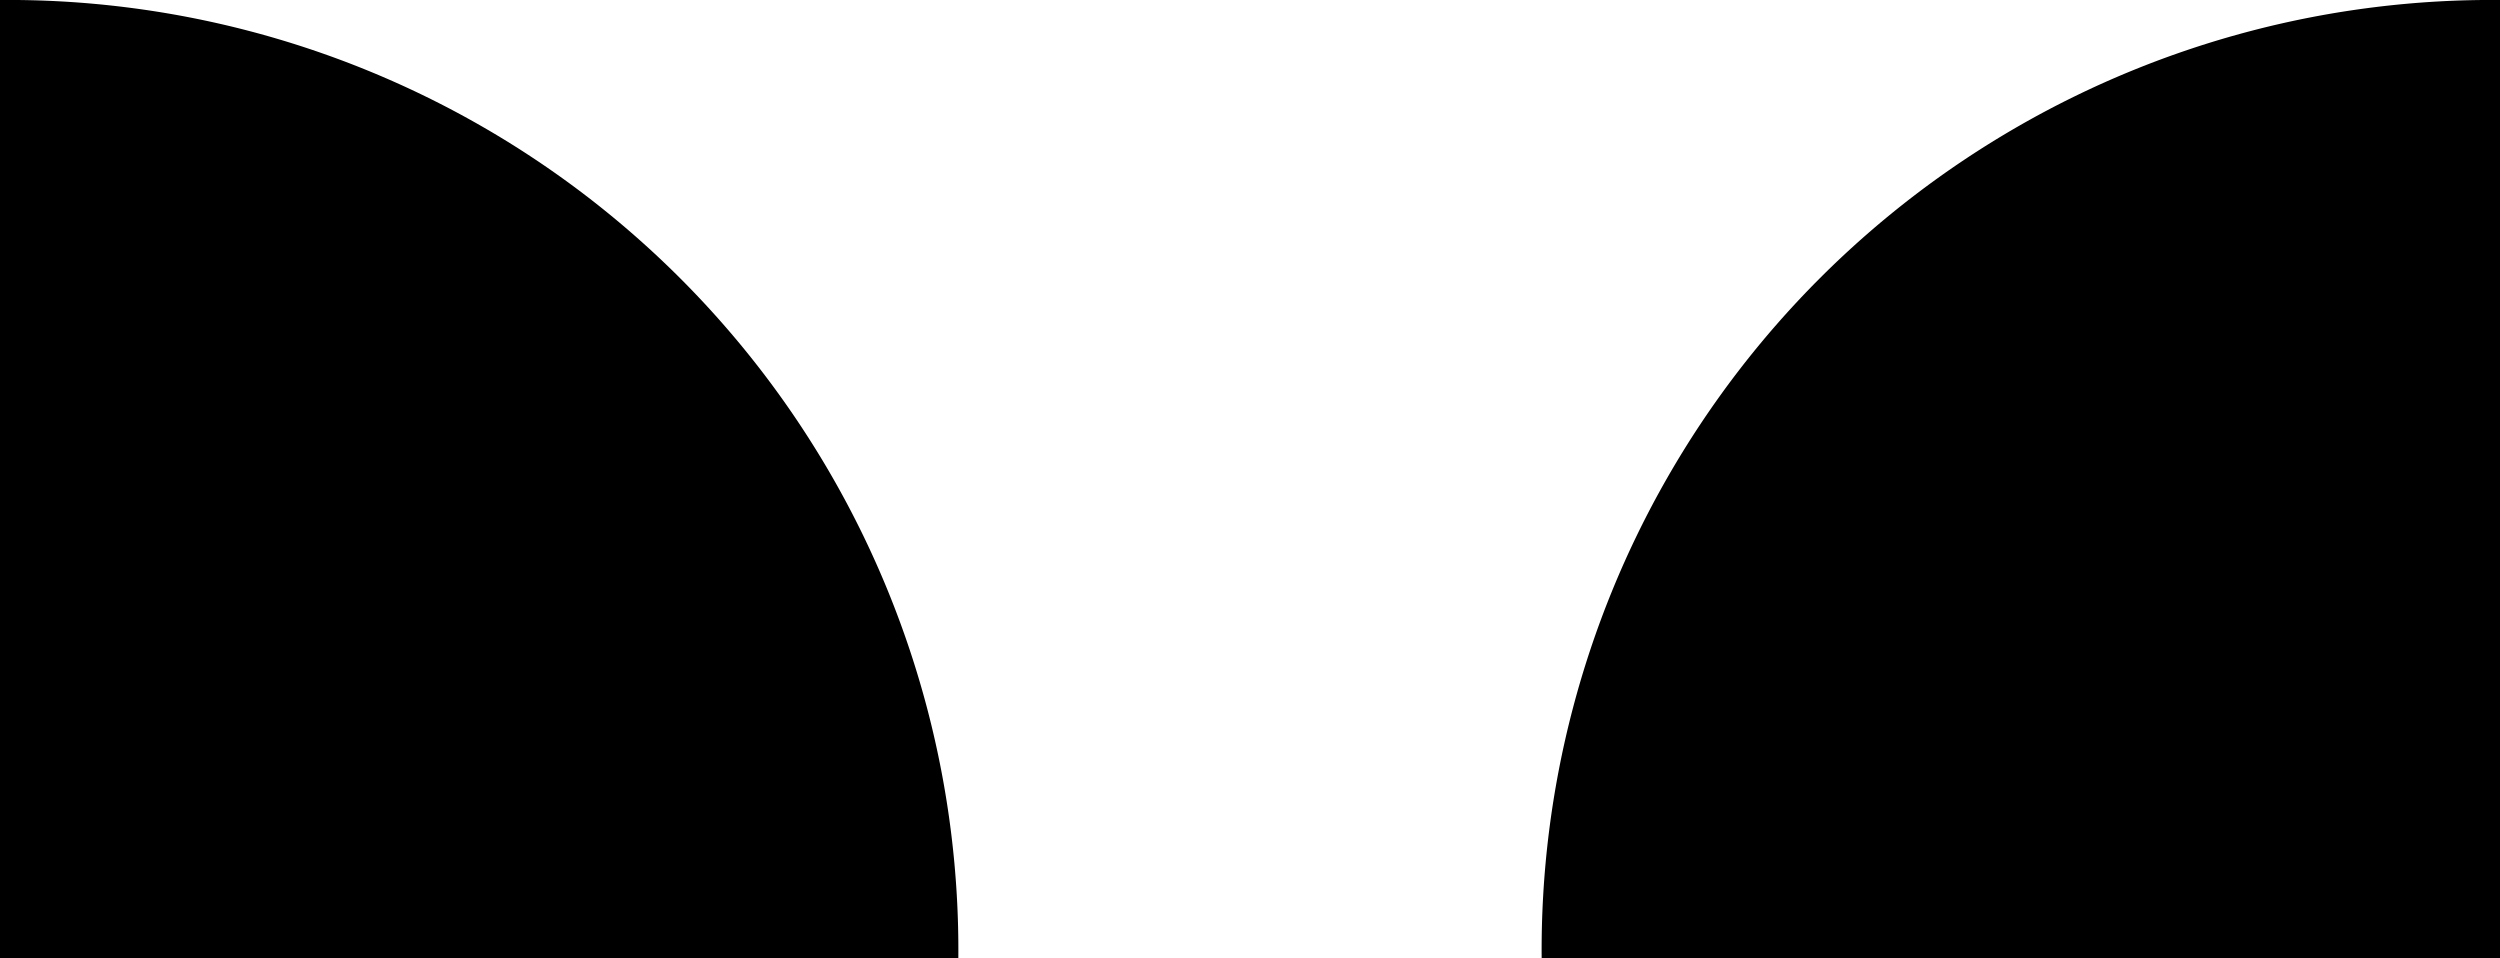 <svg xmlns="http://www.w3.org/2000/svg" width="3" height="1.15" viewBox="0 0 3 1.15"><title>sand_pattern_edge</title><path d="M1.15,1.15H0V0A1.14,1.14,0,0,1,1.15,1.15Z" transform="translate(0 0)"/><path d="M3,0V1.15H1.85A1.14,1.14,0,0,1,3,0Z" transform="translate(0 0)"/></svg>